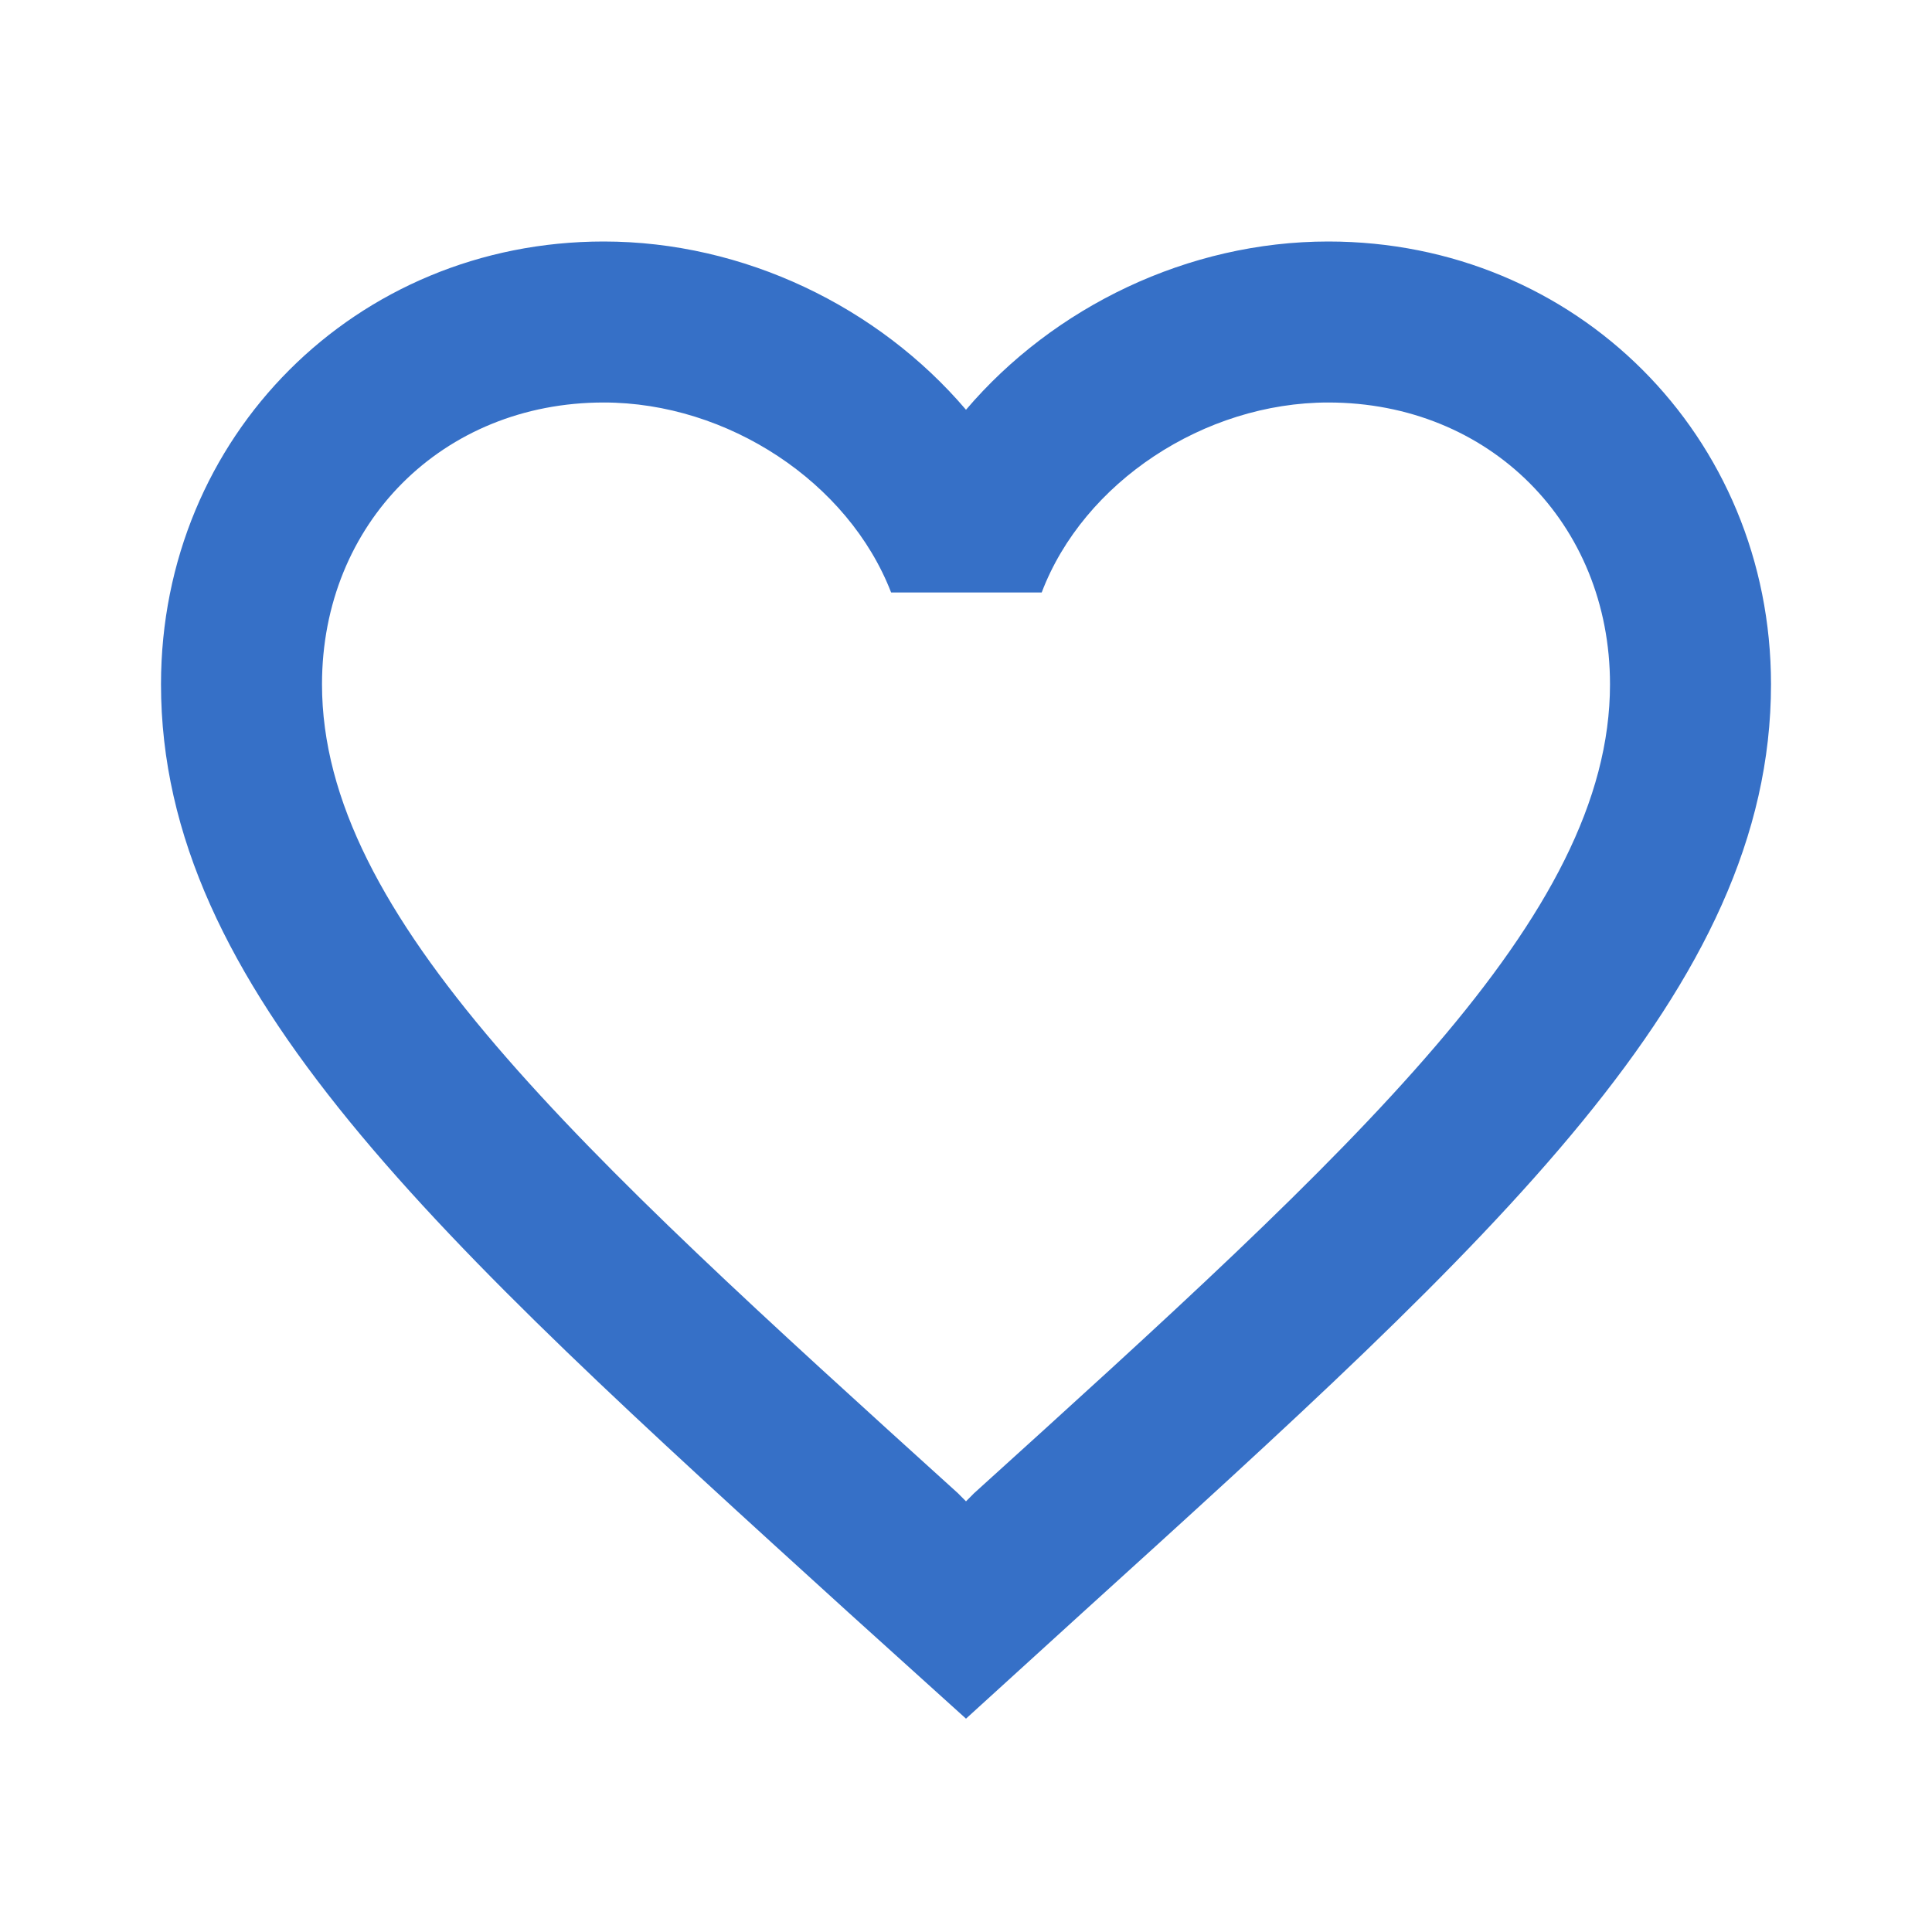 <svg width="33" height="33" viewBox="0 0 33 33" fill="none" xmlns="http://www.w3.org/2000/svg">
<g clip-path="url(#clip0_901_1437)">
<path d="M22.688 4.125C20.295 4.125 17.999 5.239 16.5 6.999C15.001 5.239 12.705 4.125 10.312 4.125C6.077 4.125 2.75 7.452 2.75 11.688C2.75 16.885 7.425 21.12 14.506 27.555L16.5 29.356L18.494 27.541C25.575 21.12 30.25 16.885 30.25 11.688C30.25 7.452 26.922 4.125 22.688 4.125ZM16.637 25.506L16.5 25.644L16.363 25.506C9.818 19.58 5.5 15.661 5.5 11.688C5.5 8.938 7.562 6.875 10.312 6.875C12.43 6.875 14.492 8.236 15.221 10.12H17.793C18.508 8.236 20.57 6.875 22.688 6.875C25.438 6.875 27.5 8.938 27.5 11.688C27.5 15.661 23.183 19.58 16.637 25.506Z" fill="#3670C7"/>
</g>
<defs>
<clipPath id="clip0_901_1437">
<rect width="33" height="33" fill="white"/>
</clipPath>
</defs>
</svg>
